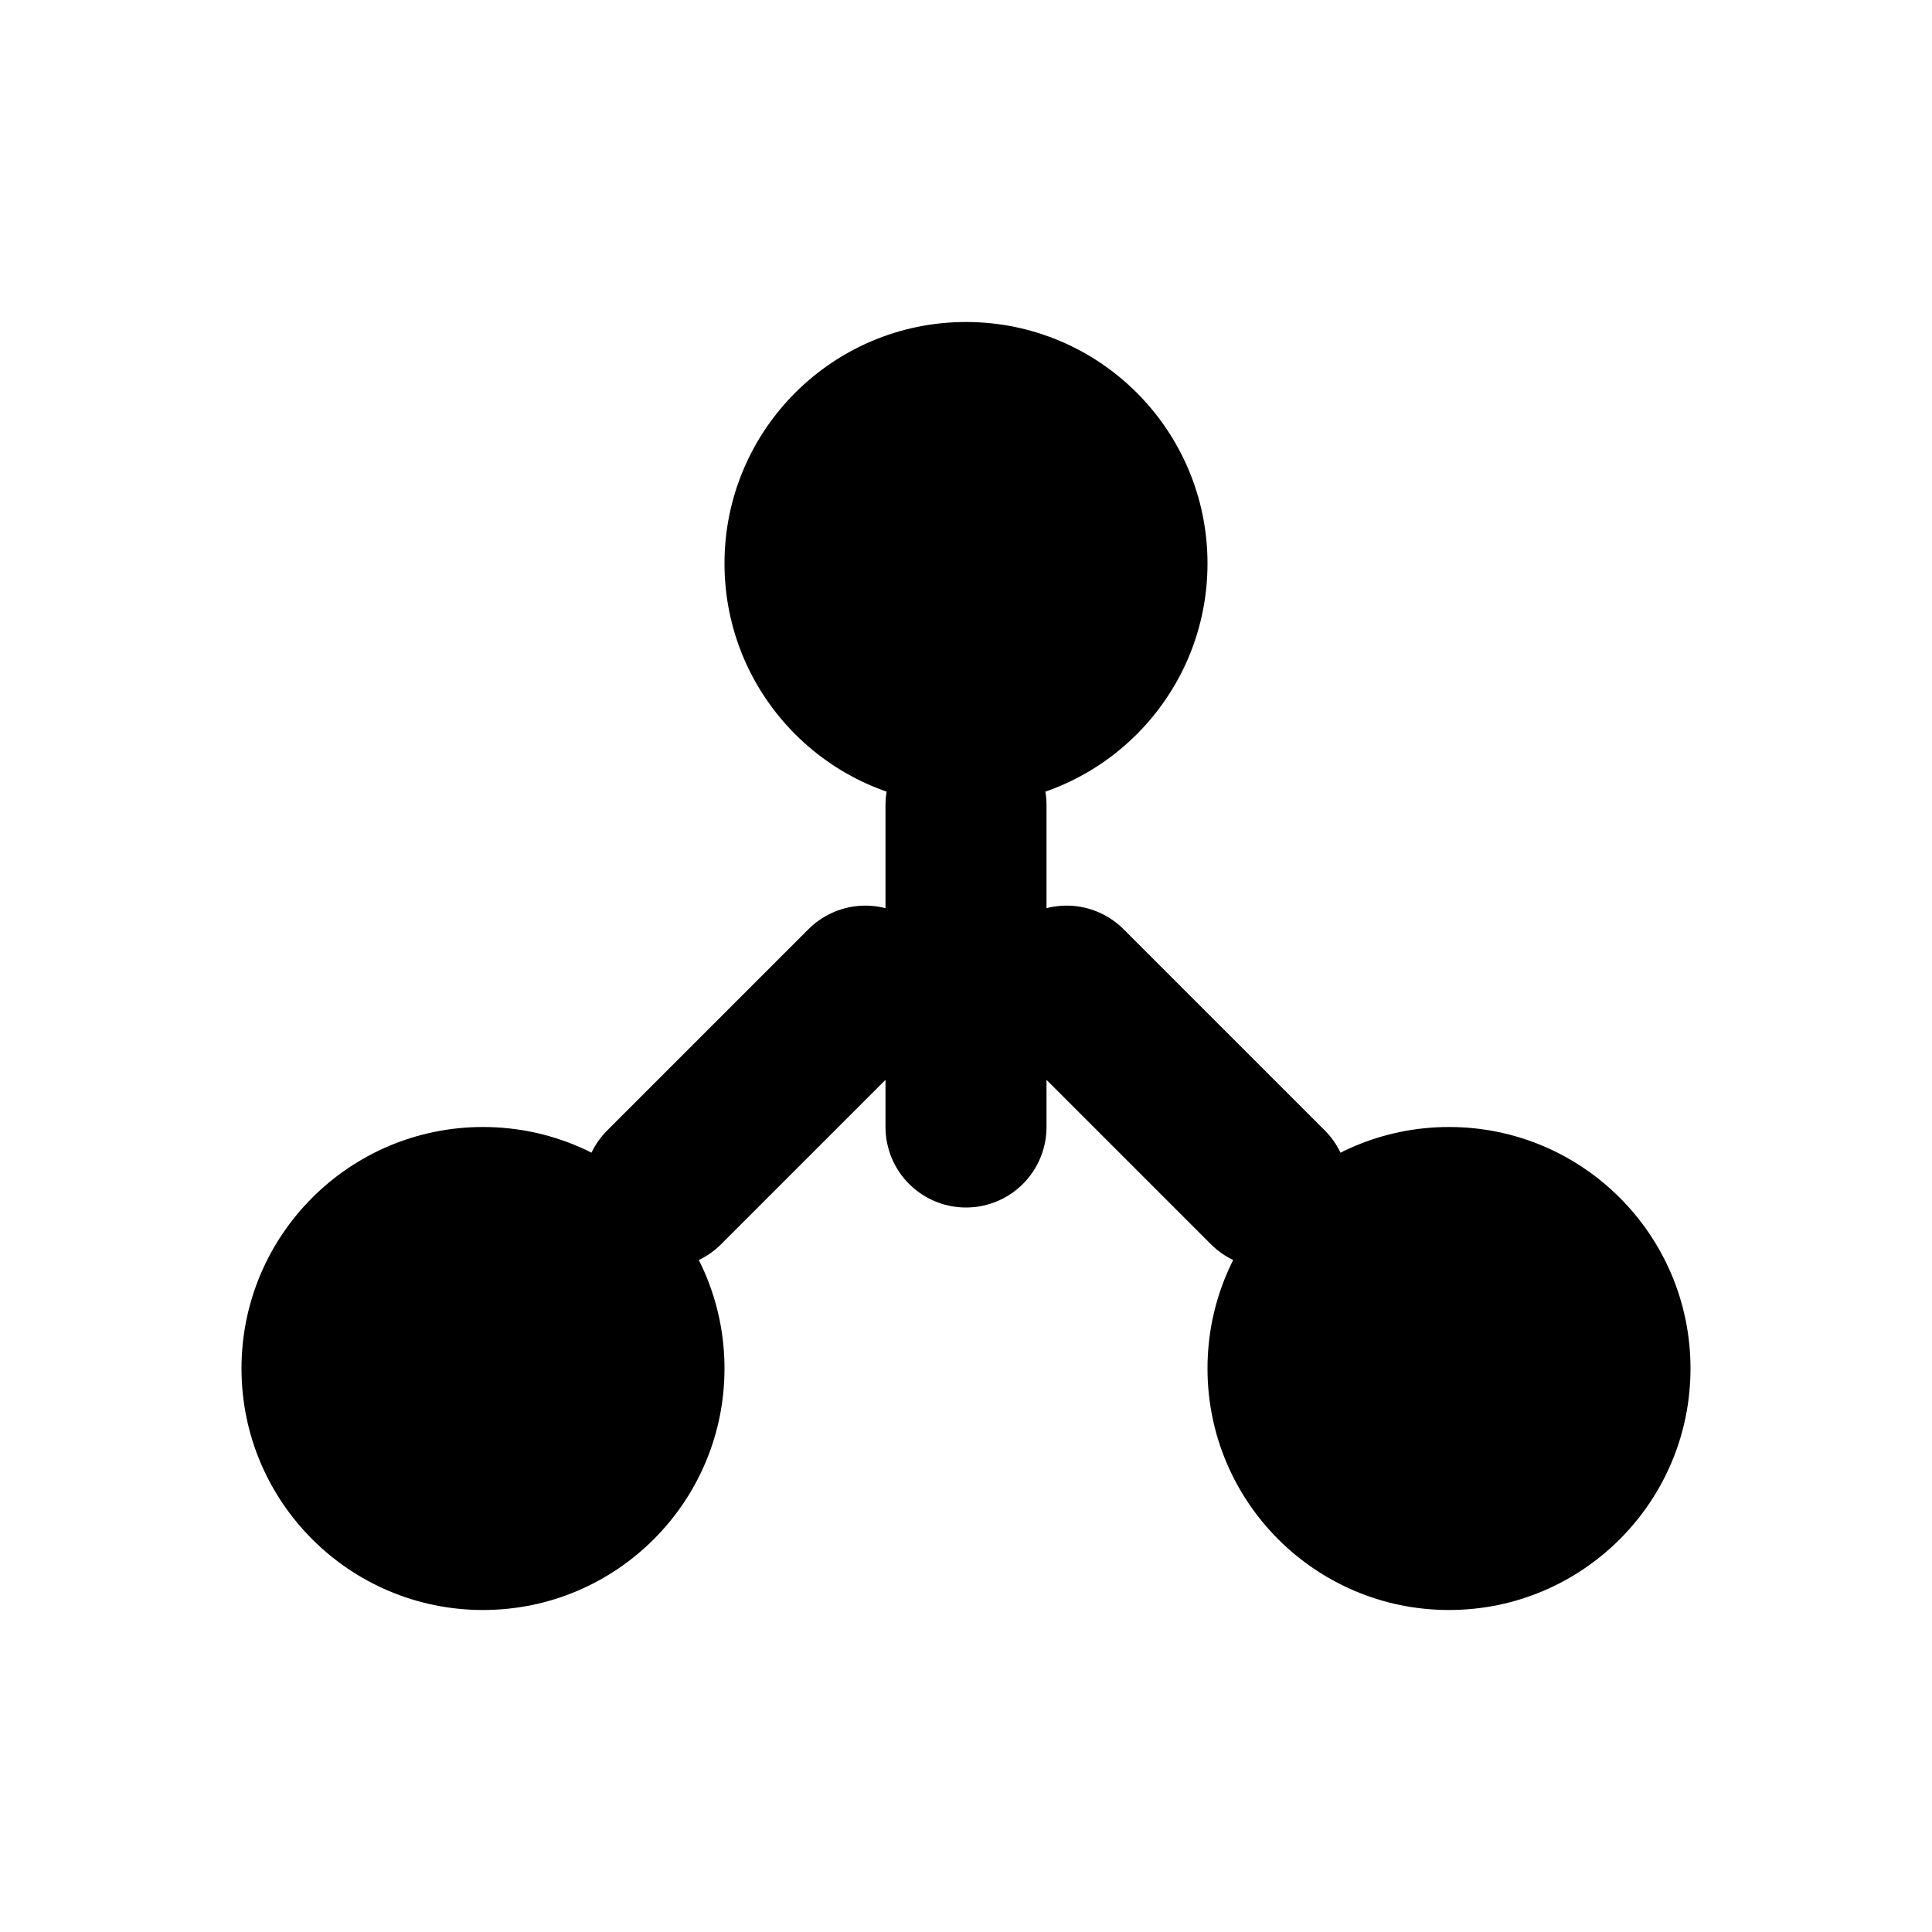<?xml version="1.0" encoding="UTF-8"?>
<svg width="48" height="48" viewBox="0 0 48 48" fill="none" xmlns="http://www.w3.org/2000/svg">
  <circle cx="24" cy="14" r="6" fill="currentColor"/>
  <circle cx="12" cy="34" r="6" fill="currentColor"/>
  <circle cx="36" cy="34" r="6" fill="currentColor"/>
  <path d="M24 20v8M16.5 29.5l5-5M31.5 29.5l-5-5" stroke="currentColor" stroke-width="4" stroke-linecap="round"/>
  <path d="M24 20v8M16.5 29.5l5-5M31.5 29.5l-5-5" stroke="currentColor" stroke-width="2" stroke-linecap="round" opacity="0.6"/>
</svg> 
